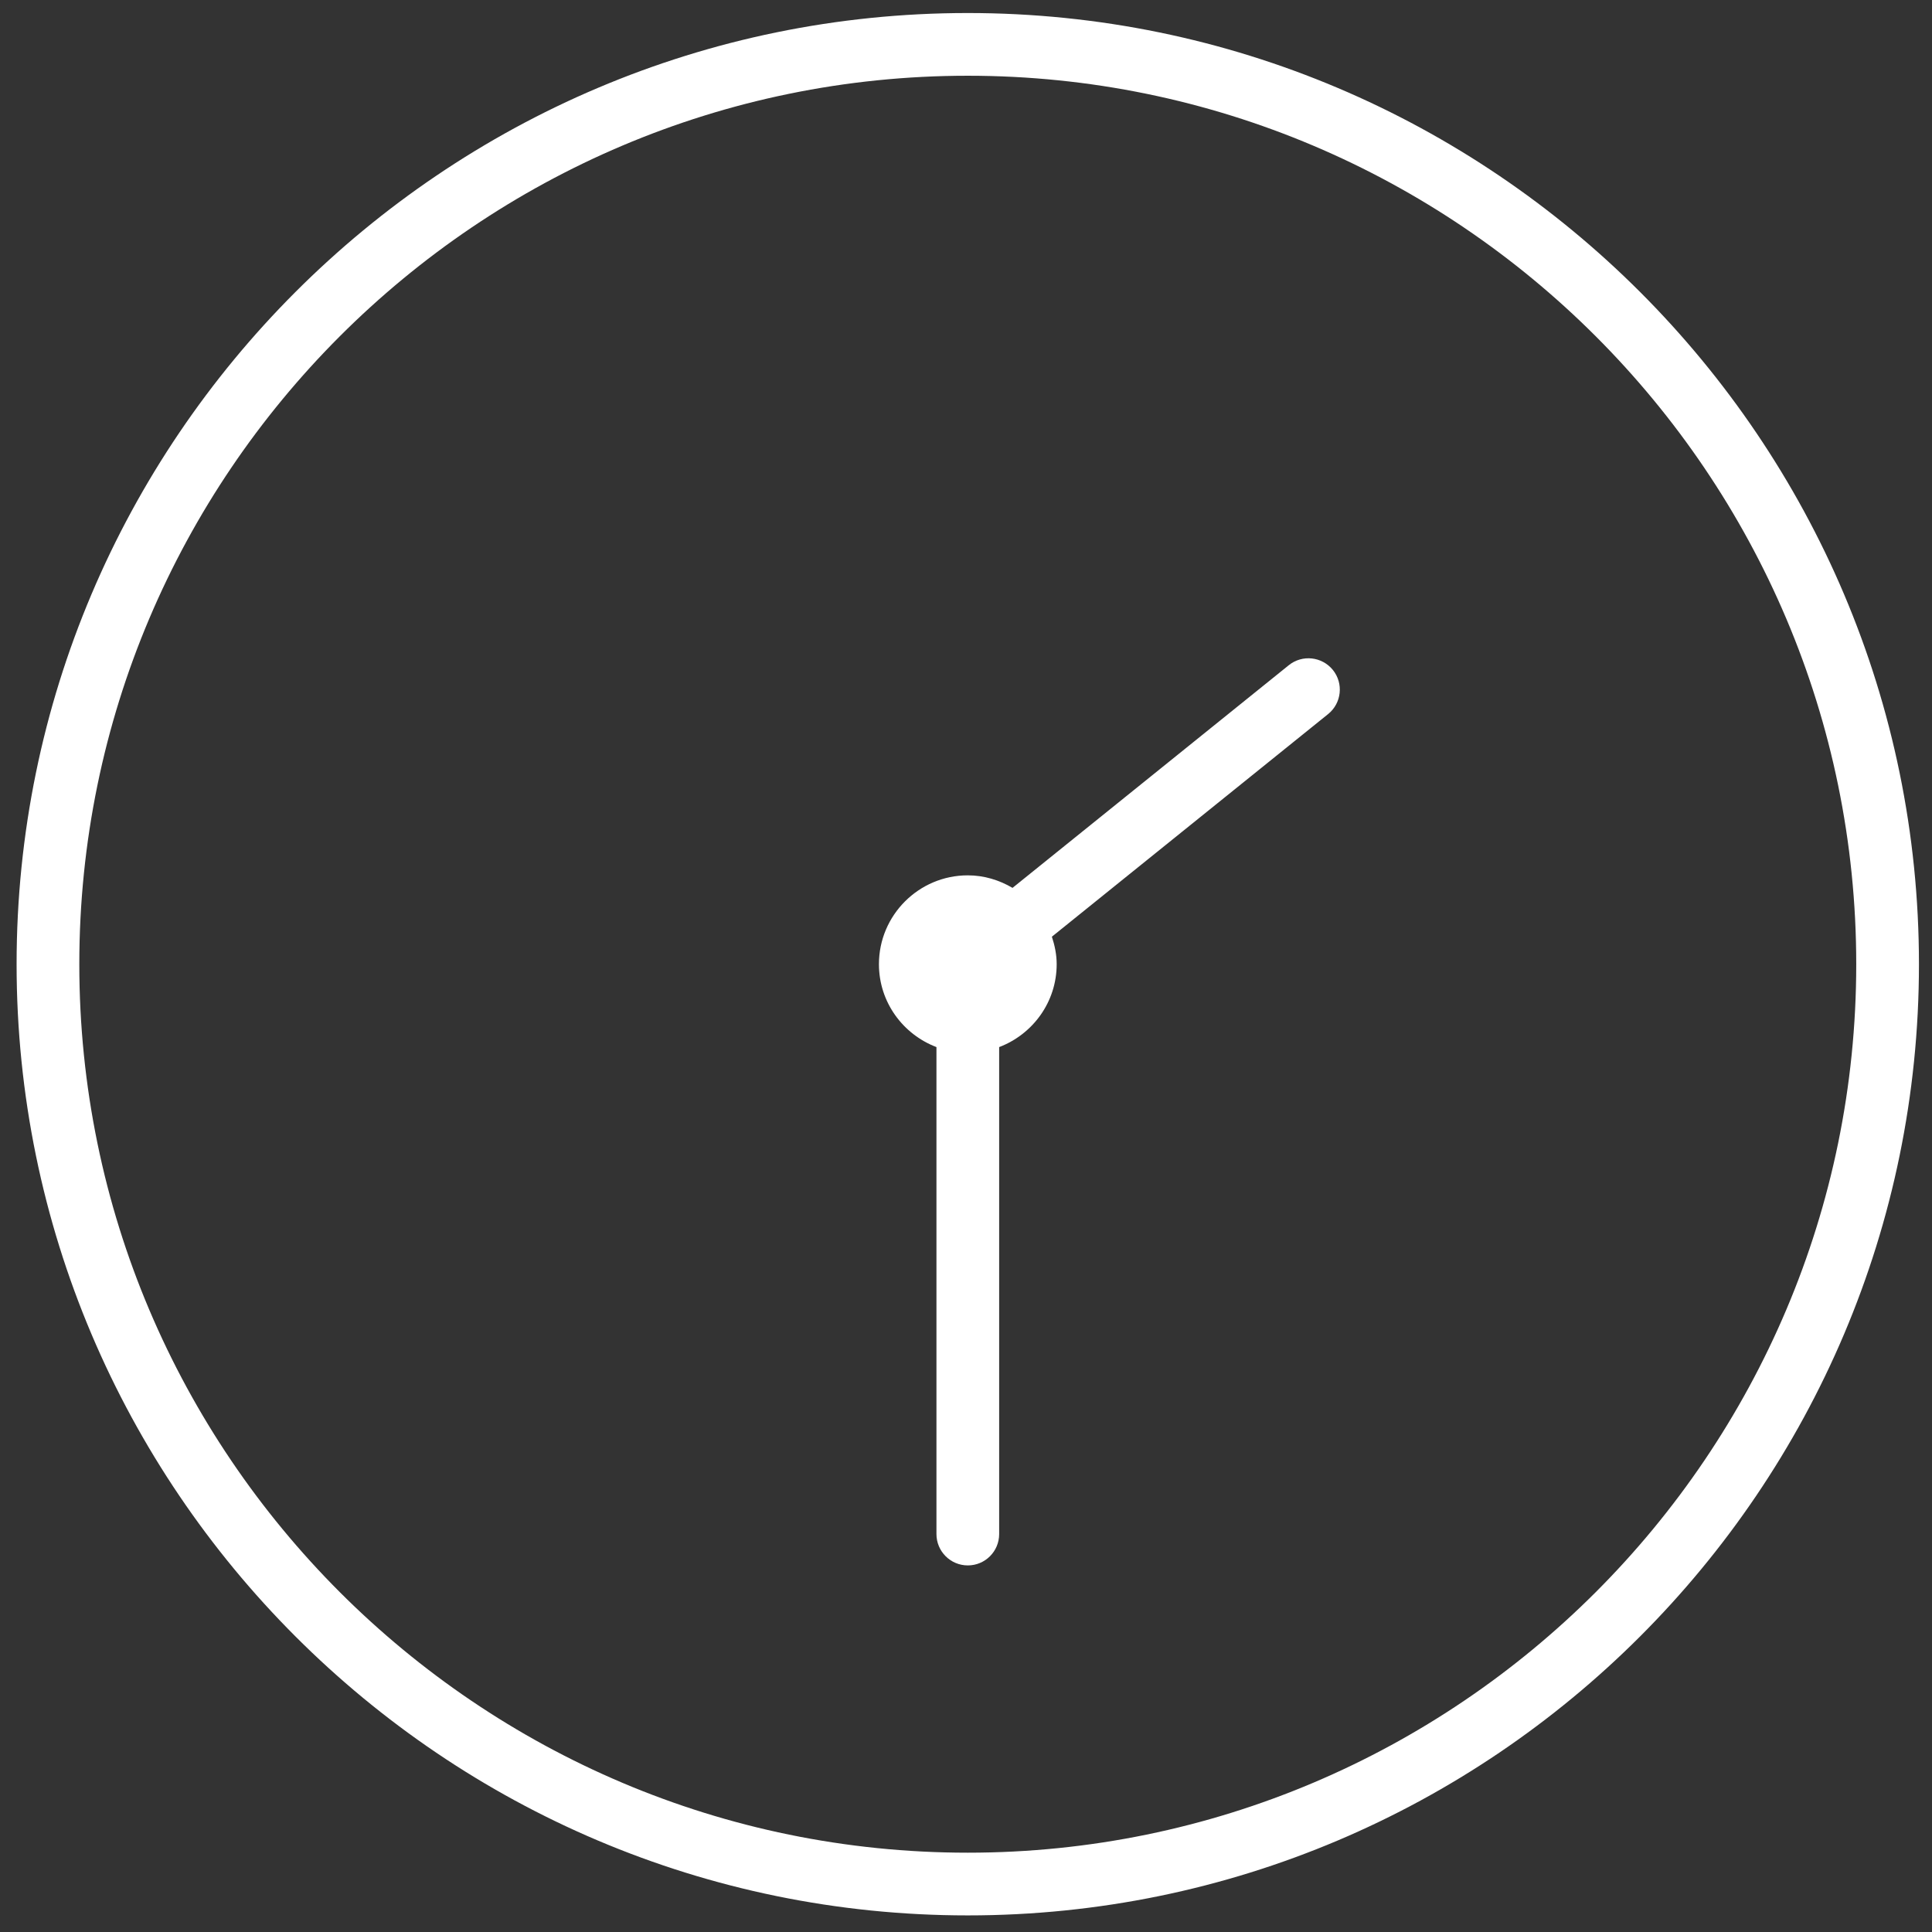<svg xmlns="http://www.w3.org/2000/svg" xmlns:xlink="http://www.w3.org/1999/xlink" version="1.1" width="256" height="256" viewBox="0 0 256 256" xml:space="preserve">
<rect x="0" y="0" width="256" height="256" fill="#333333" stroke="none"/>
<desc>Created with Fabric.js 1.7.22</desc>
<defs>
</defs>
<g transform="translate(128 128) scale(0.72 0.72)" style="">
	<g style="stroke: none; stroke-width: 0; stroke-dasharray: none; stroke-linecap: butt; stroke-linejoin: miter; stroke-miterlimit: 10; fill: #fff; fill-rule: nonzero; opacity: 1;" transform="translate(-175.05 -175.05) scale(3.89 3.89)" >
	<path d="M 60.269 30.771 L 47.201 41.304 c -0.624 -0.367 -1.341 -0.593 -2.116 -0.593 c -2.318 0 -4.204 1.886 -4.204 4.204 c 0 1.794 1.135 3.318 2.721 3.921 v 23.038 c 0 0.819 0.664 1.484 1.484 1.484 s 1.483 -0.664 1.483 -1.484 V 48.836 c 1.585 -0.602 2.721 -2.126 2.721 -3.921 c 0 -0.457 -0.092 -0.889 -0.227 -1.301 l 13.07 -10.534 c 0.637 -0.514 0.738 -1.448 0.224 -2.086 C 61.84 30.357 60.907 30.256 60.269 30.771 z" style="stroke: none; stroke-width: 1; stroke-dasharray: none; stroke-linecap: butt; stroke-linejoin: miter; stroke-miterlimit: 10; fill: rgb(255, 255, 255); fill-rule: nonzero; opacity: 1;" transform=" matrix(1 0 0 1 0 0) " stroke-linecap="round" />
	<path d="M 45.084 -0.085 c -24.813 0 -45 20.187 -45 45 c 0 24.814 20.187 45.001 45 45.001 c 24.813 0 45 -20.187 45 -45.001 C 90.084 20.102 69.897 -0.085 45.084 -0.085 z M 45.084 86.949 c -23.177 0 -42.033 -18.856 -42.033 -42.034 c 0 -23.177 18.856 -42.033 42.033 -42.033 c 23.177 0 42.033 18.856 42.033 42.033 C 87.117 68.093 68.261 86.949 45.084 86.949 z" style="stroke: none; stroke-width: 1; stroke-dasharray: none; stroke-linecap: butt; stroke-linejoin: miter; stroke-miterlimit: 10; fill: rgb(255, 255, 255); fill-rule: nonzero; opacity: 1;" transform=" matrix(1 0 0 1 0 0) " stroke-linecap="round" />
</g>
</g>
</svg>